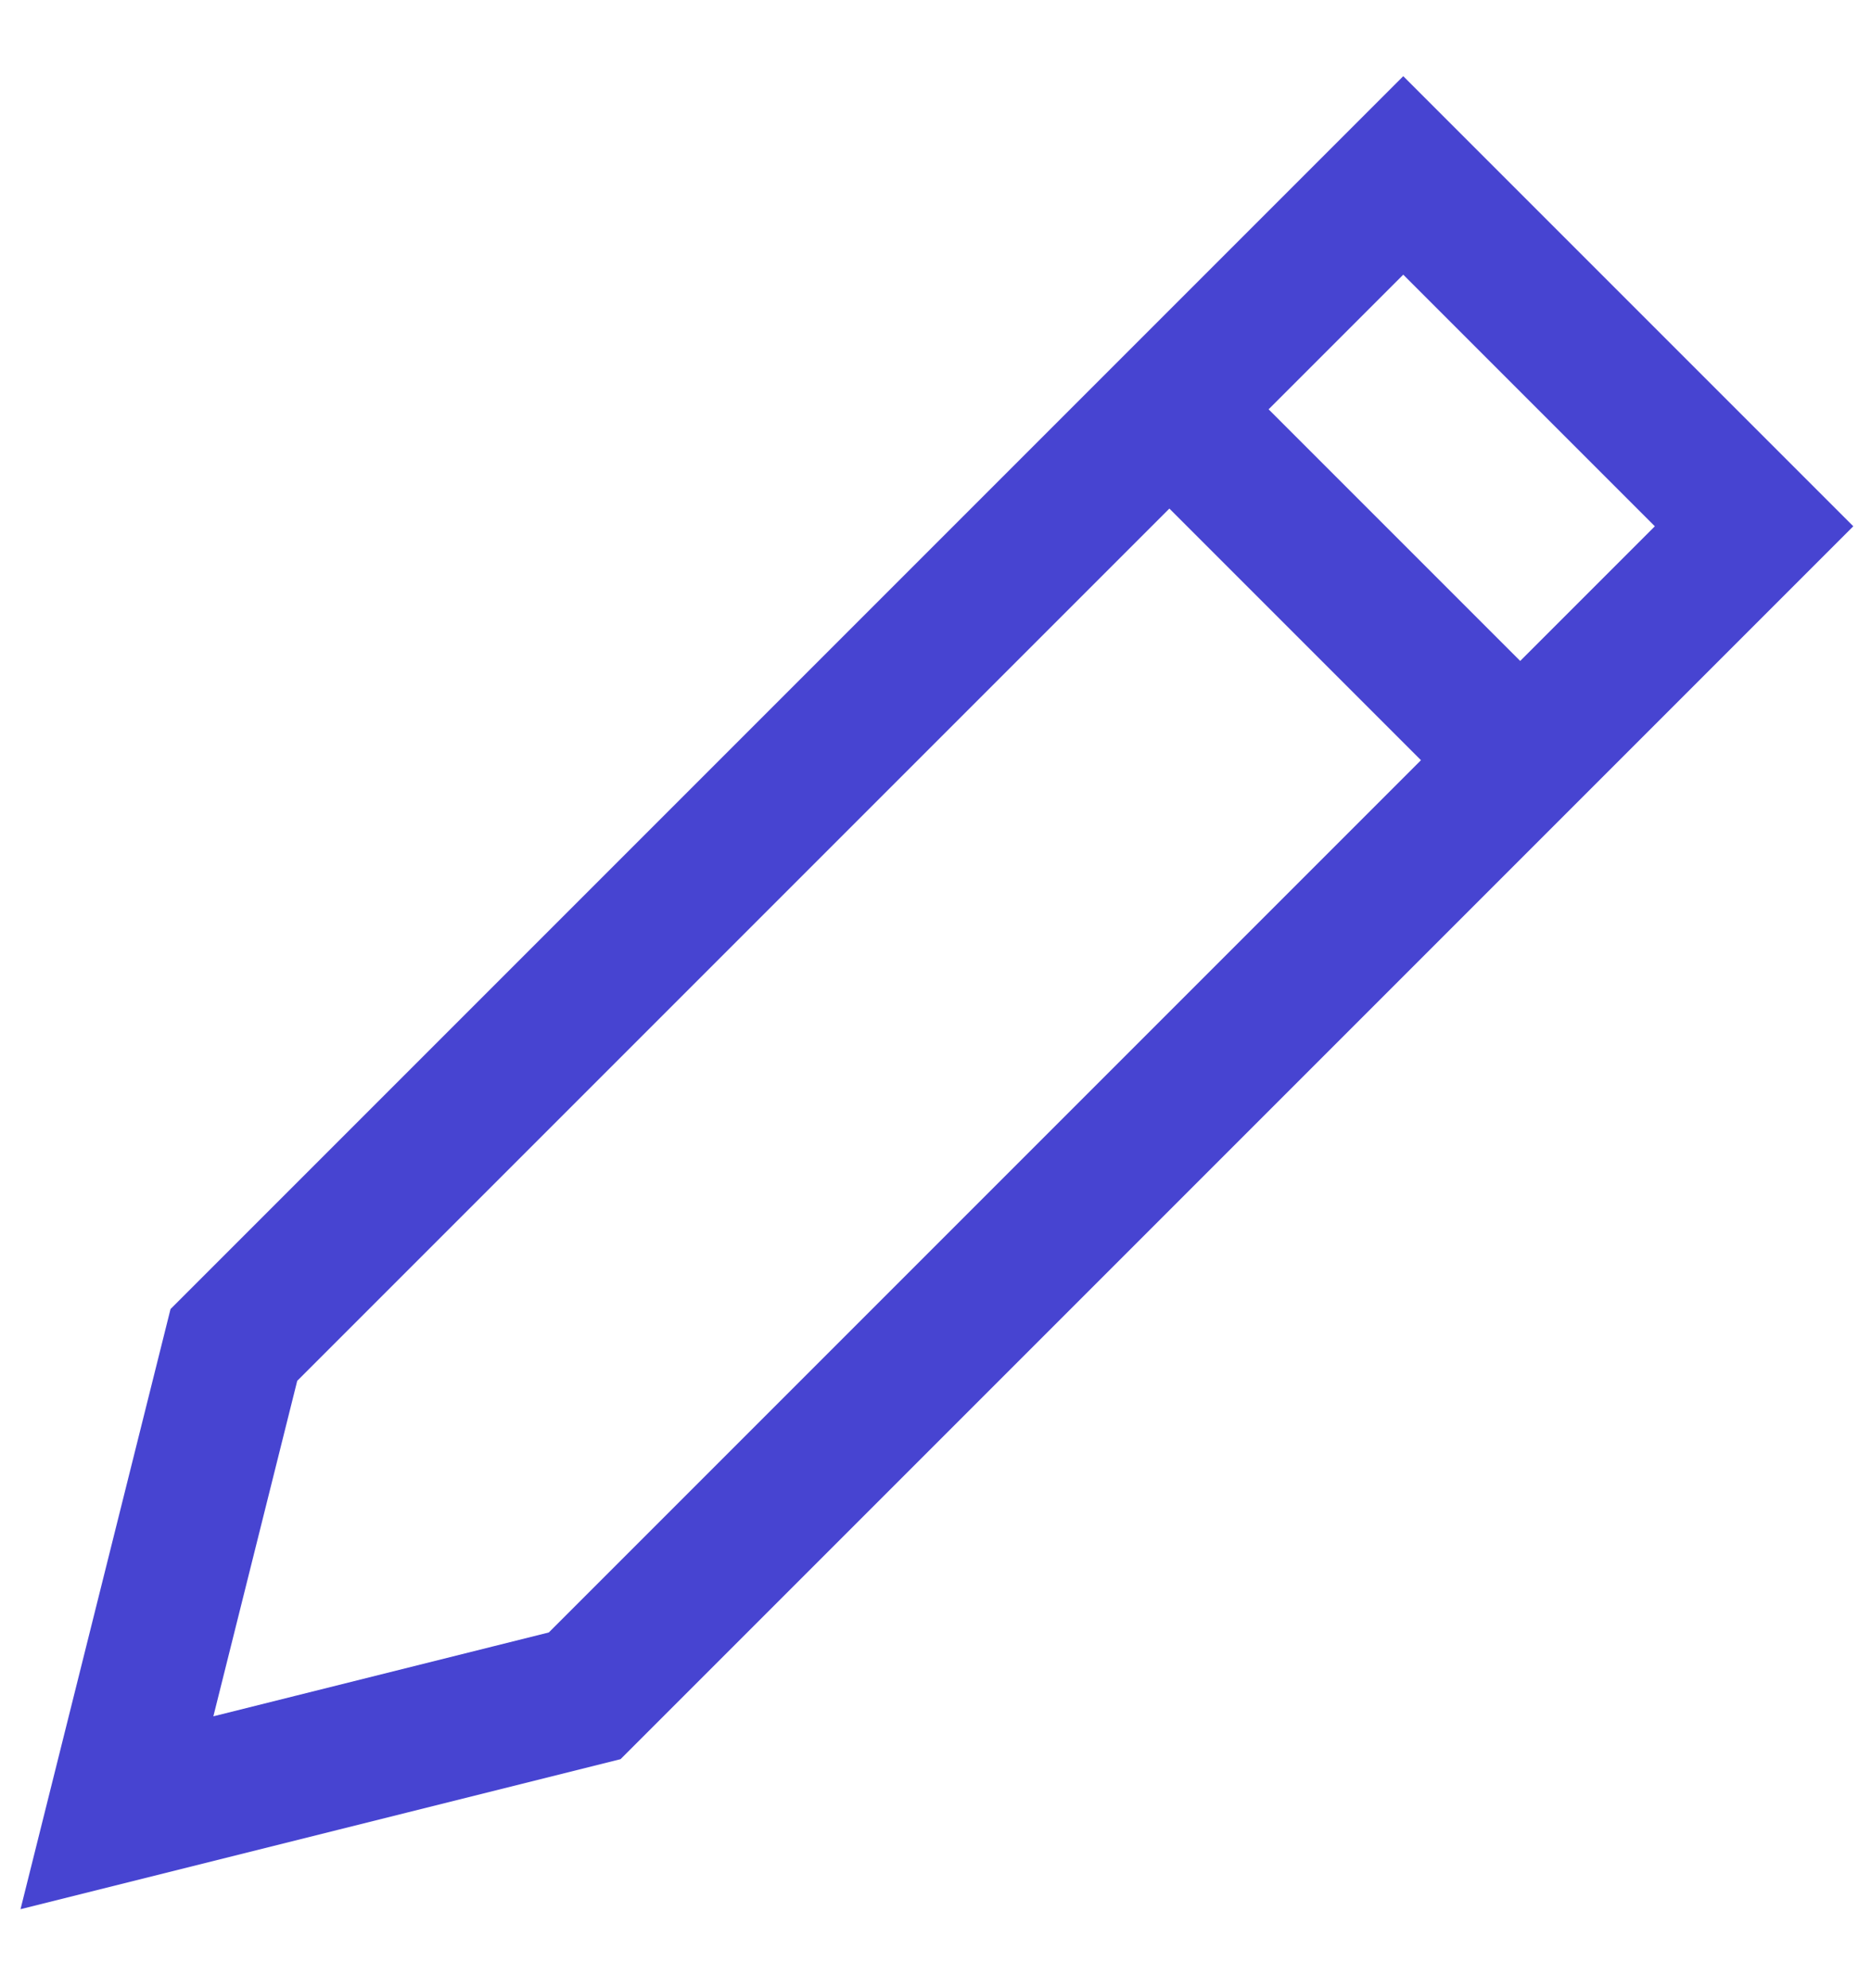 <svg width="16" height="17" viewBox="0 0 16 17" fill="none" xmlns="http://www.w3.org/2000/svg">
<path d="M10 3.5L13 6.5M1 15.5L2 11.5L12 1.5L15 4.5L5 14.5L1 15.5Z" stroke="#4744D1" stroke-width="1.2"/>
</svg>
